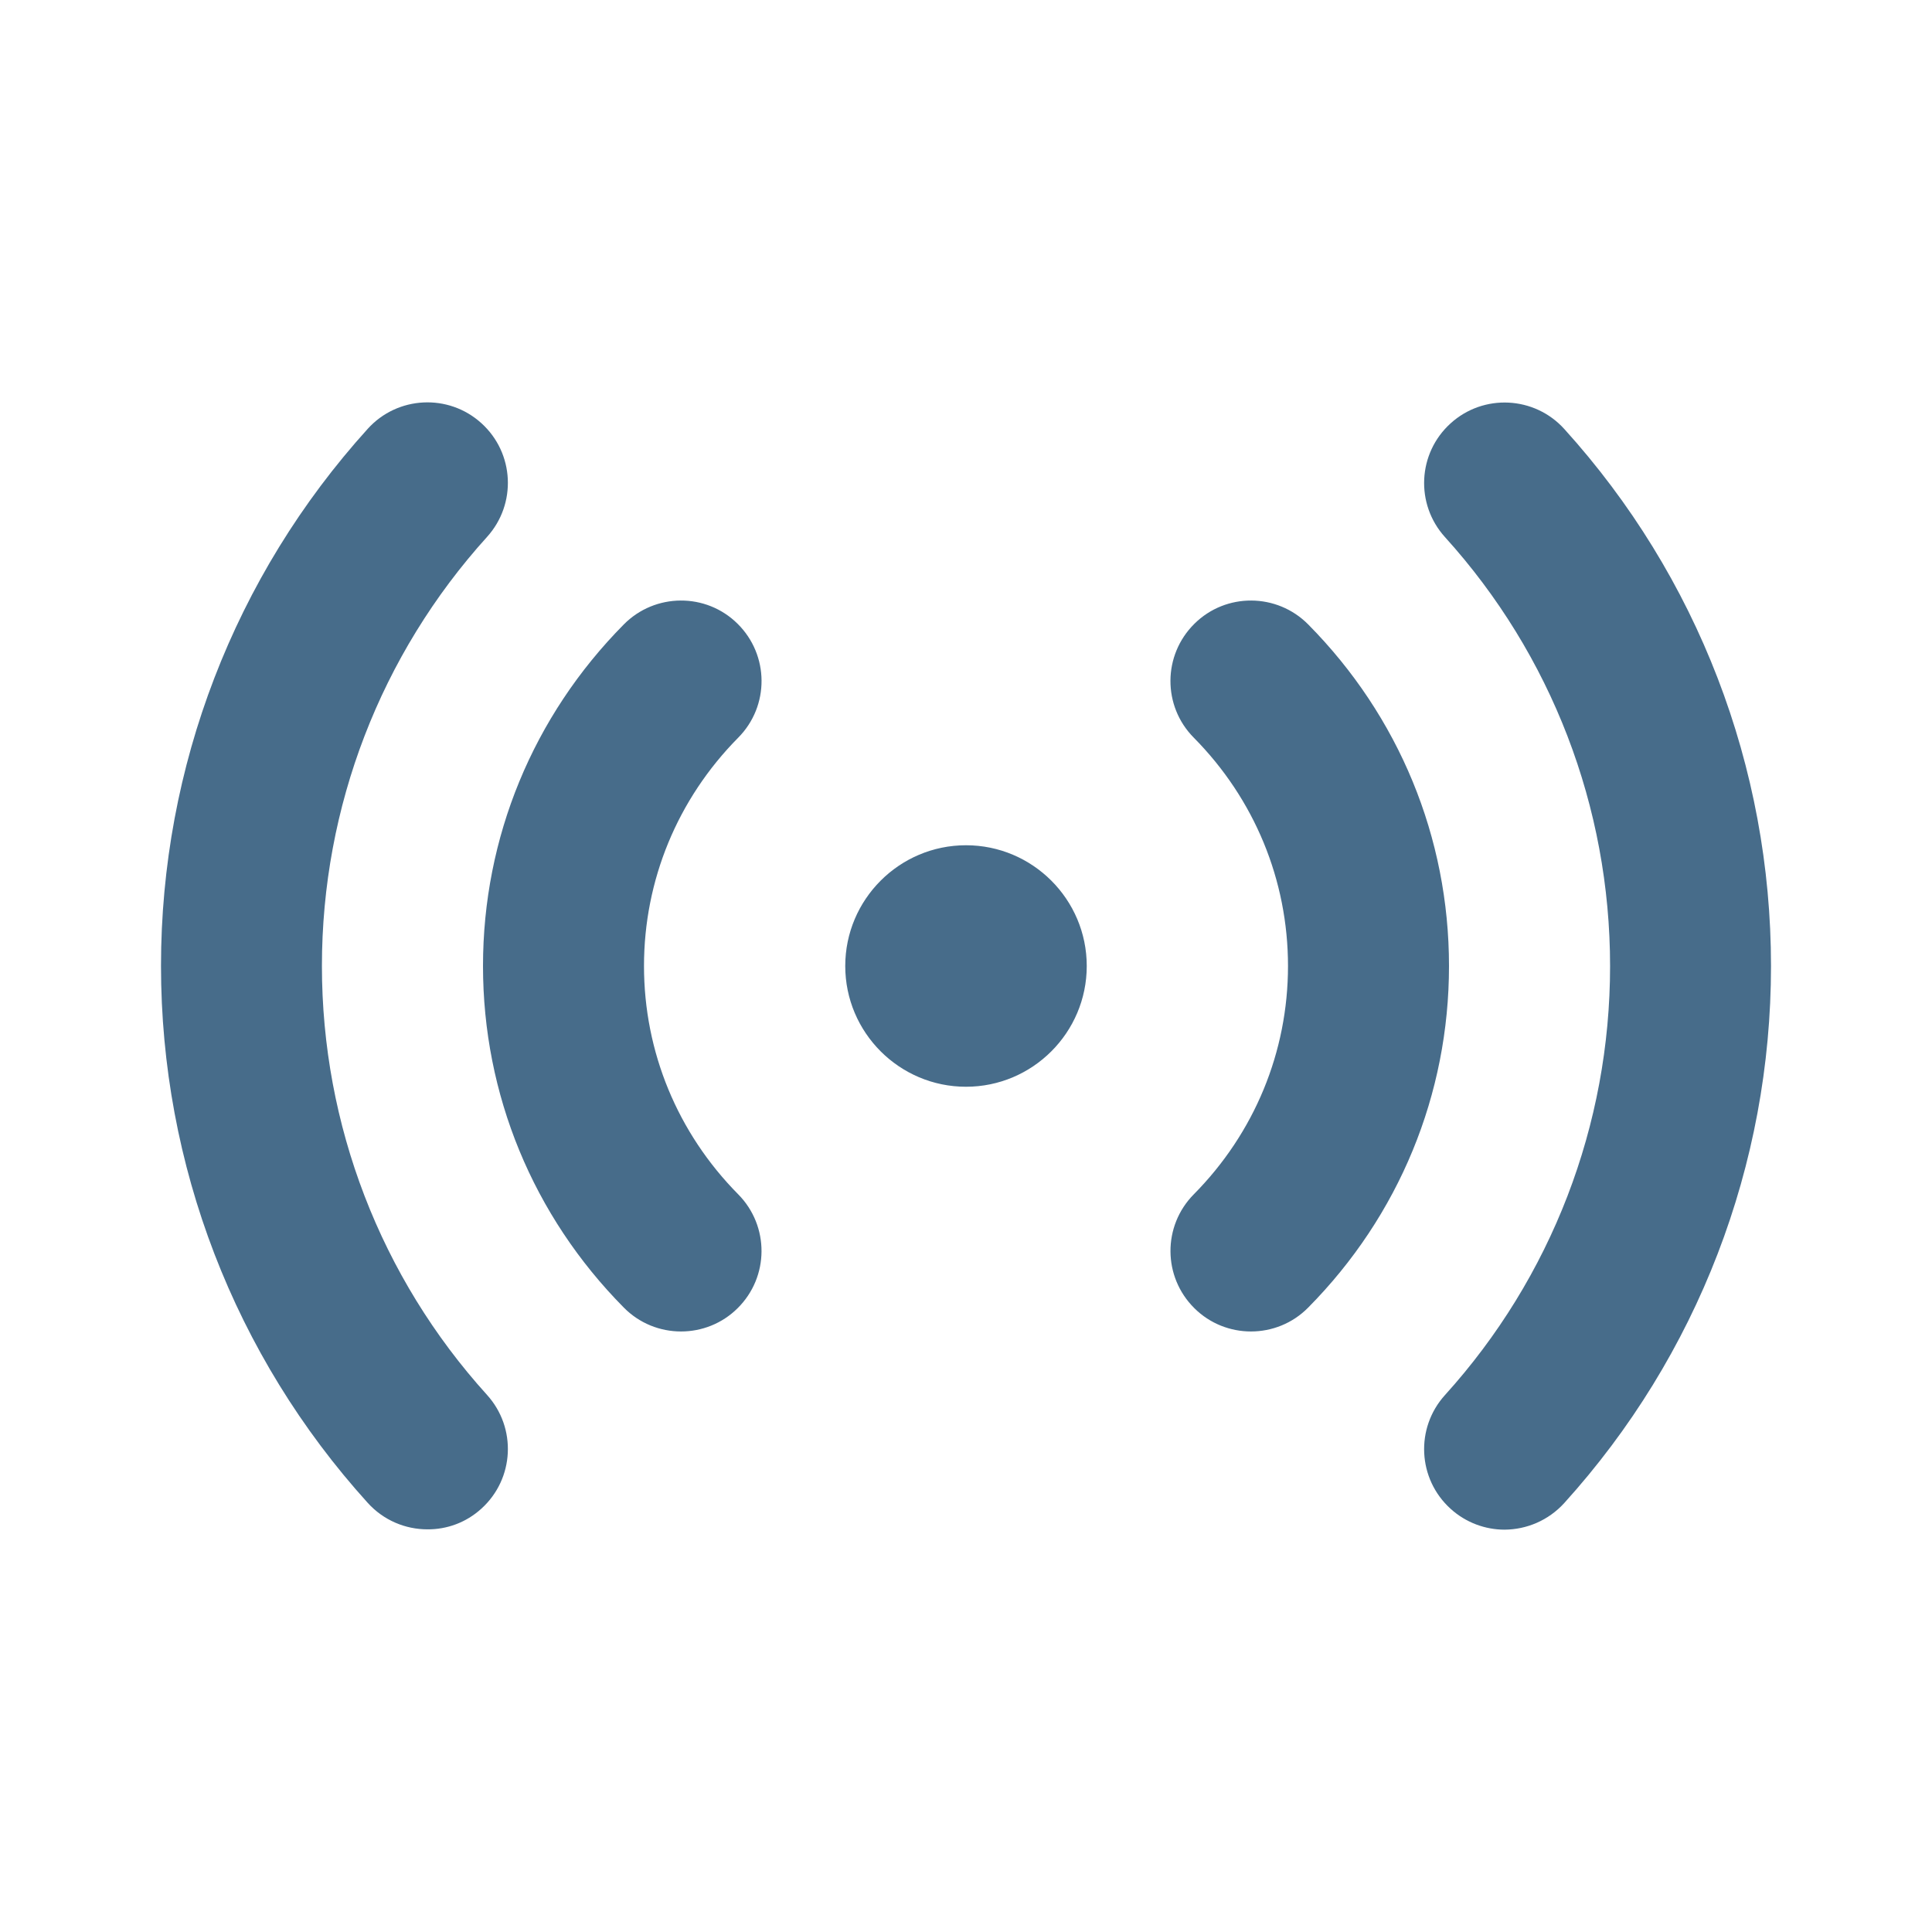 <svg width="24" height="24" viewBox="0 0 24 24" fill="none" xmlns="http://www.w3.org/2000/svg">
<path d="M15.54 16.54C15.286 16.54 15.031 16.444 14.837 16.251C14.444 15.862 14.441 15.23 14.829 14.837C15.584 14.074 16 13.066 16 12C16 10.934 15.584 9.926 14.829 9.163C14.44 8.77 14.444 8.138 14.837 7.749C15.229 7.36 15.863 7.365 16.251 7.757C17.379 8.897 18 10.404 18 12C18 13.596 17.379 15.103 16.251 16.243C16.056 16.441 15.798 16.54 15.54 16.54ZM9.163 16.251C9.556 15.862 9.559 15.23 9.171 14.837C8.416 14.074 8 13.066 8 12C8 10.934 8.416 9.926 9.171 9.163C9.56 8.77 9.556 8.138 9.163 7.749C8.771 7.36 8.137 7.365 7.749 7.757C6.621 8.897 6 10.404 6 12C6 13.596 6.621 15.103 7.749 16.243C7.944 16.441 8.202 16.54 8.46 16.54C8.714 16.54 8.969 16.444 9.163 16.251ZM19.432 18.671C21.088 16.841 22 14.472 22 12C22 9.528 21.088 7.158 19.432 5.329C19.062 4.92 18.429 4.888 18.02 5.259C17.61 5.63 17.579 6.262 17.95 6.672C19.272 8.132 20.001 10.025 20.001 12.001C20.001 13.977 19.272 15.869 17.95 17.33C17.579 17.74 17.61 18.372 18.02 18.743C18.211 18.916 18.452 19.002 18.691 19.002C18.963 19 19.234 18.889 19.432 18.671ZM5.98 18.741C6.39 18.37 6.421 17.738 6.05 17.328C4.728 15.868 3.999 13.975 3.999 11.999C3.999 10.023 4.728 8.131 6.05 6.67C6.421 6.26 6.39 5.628 5.98 5.257C5.571 4.886 4.938 4.918 4.568 5.327C2.912 7.157 2 9.526 2 11.998C2 14.47 2.912 16.84 4.568 18.669C4.765 18.887 5.037 18.998 5.309 18.998C5.549 19 5.789 18.915 5.98 18.741ZM12 10.5C11.173 10.5 10.5 11.173 10.5 12C10.5 12.827 11.173 13.5 12 13.5C12.827 13.5 13.5 12.827 13.5 12C13.5 11.173 12.827 10.5 12 10.5Z" fill="#476C8A"/>
</svg>
